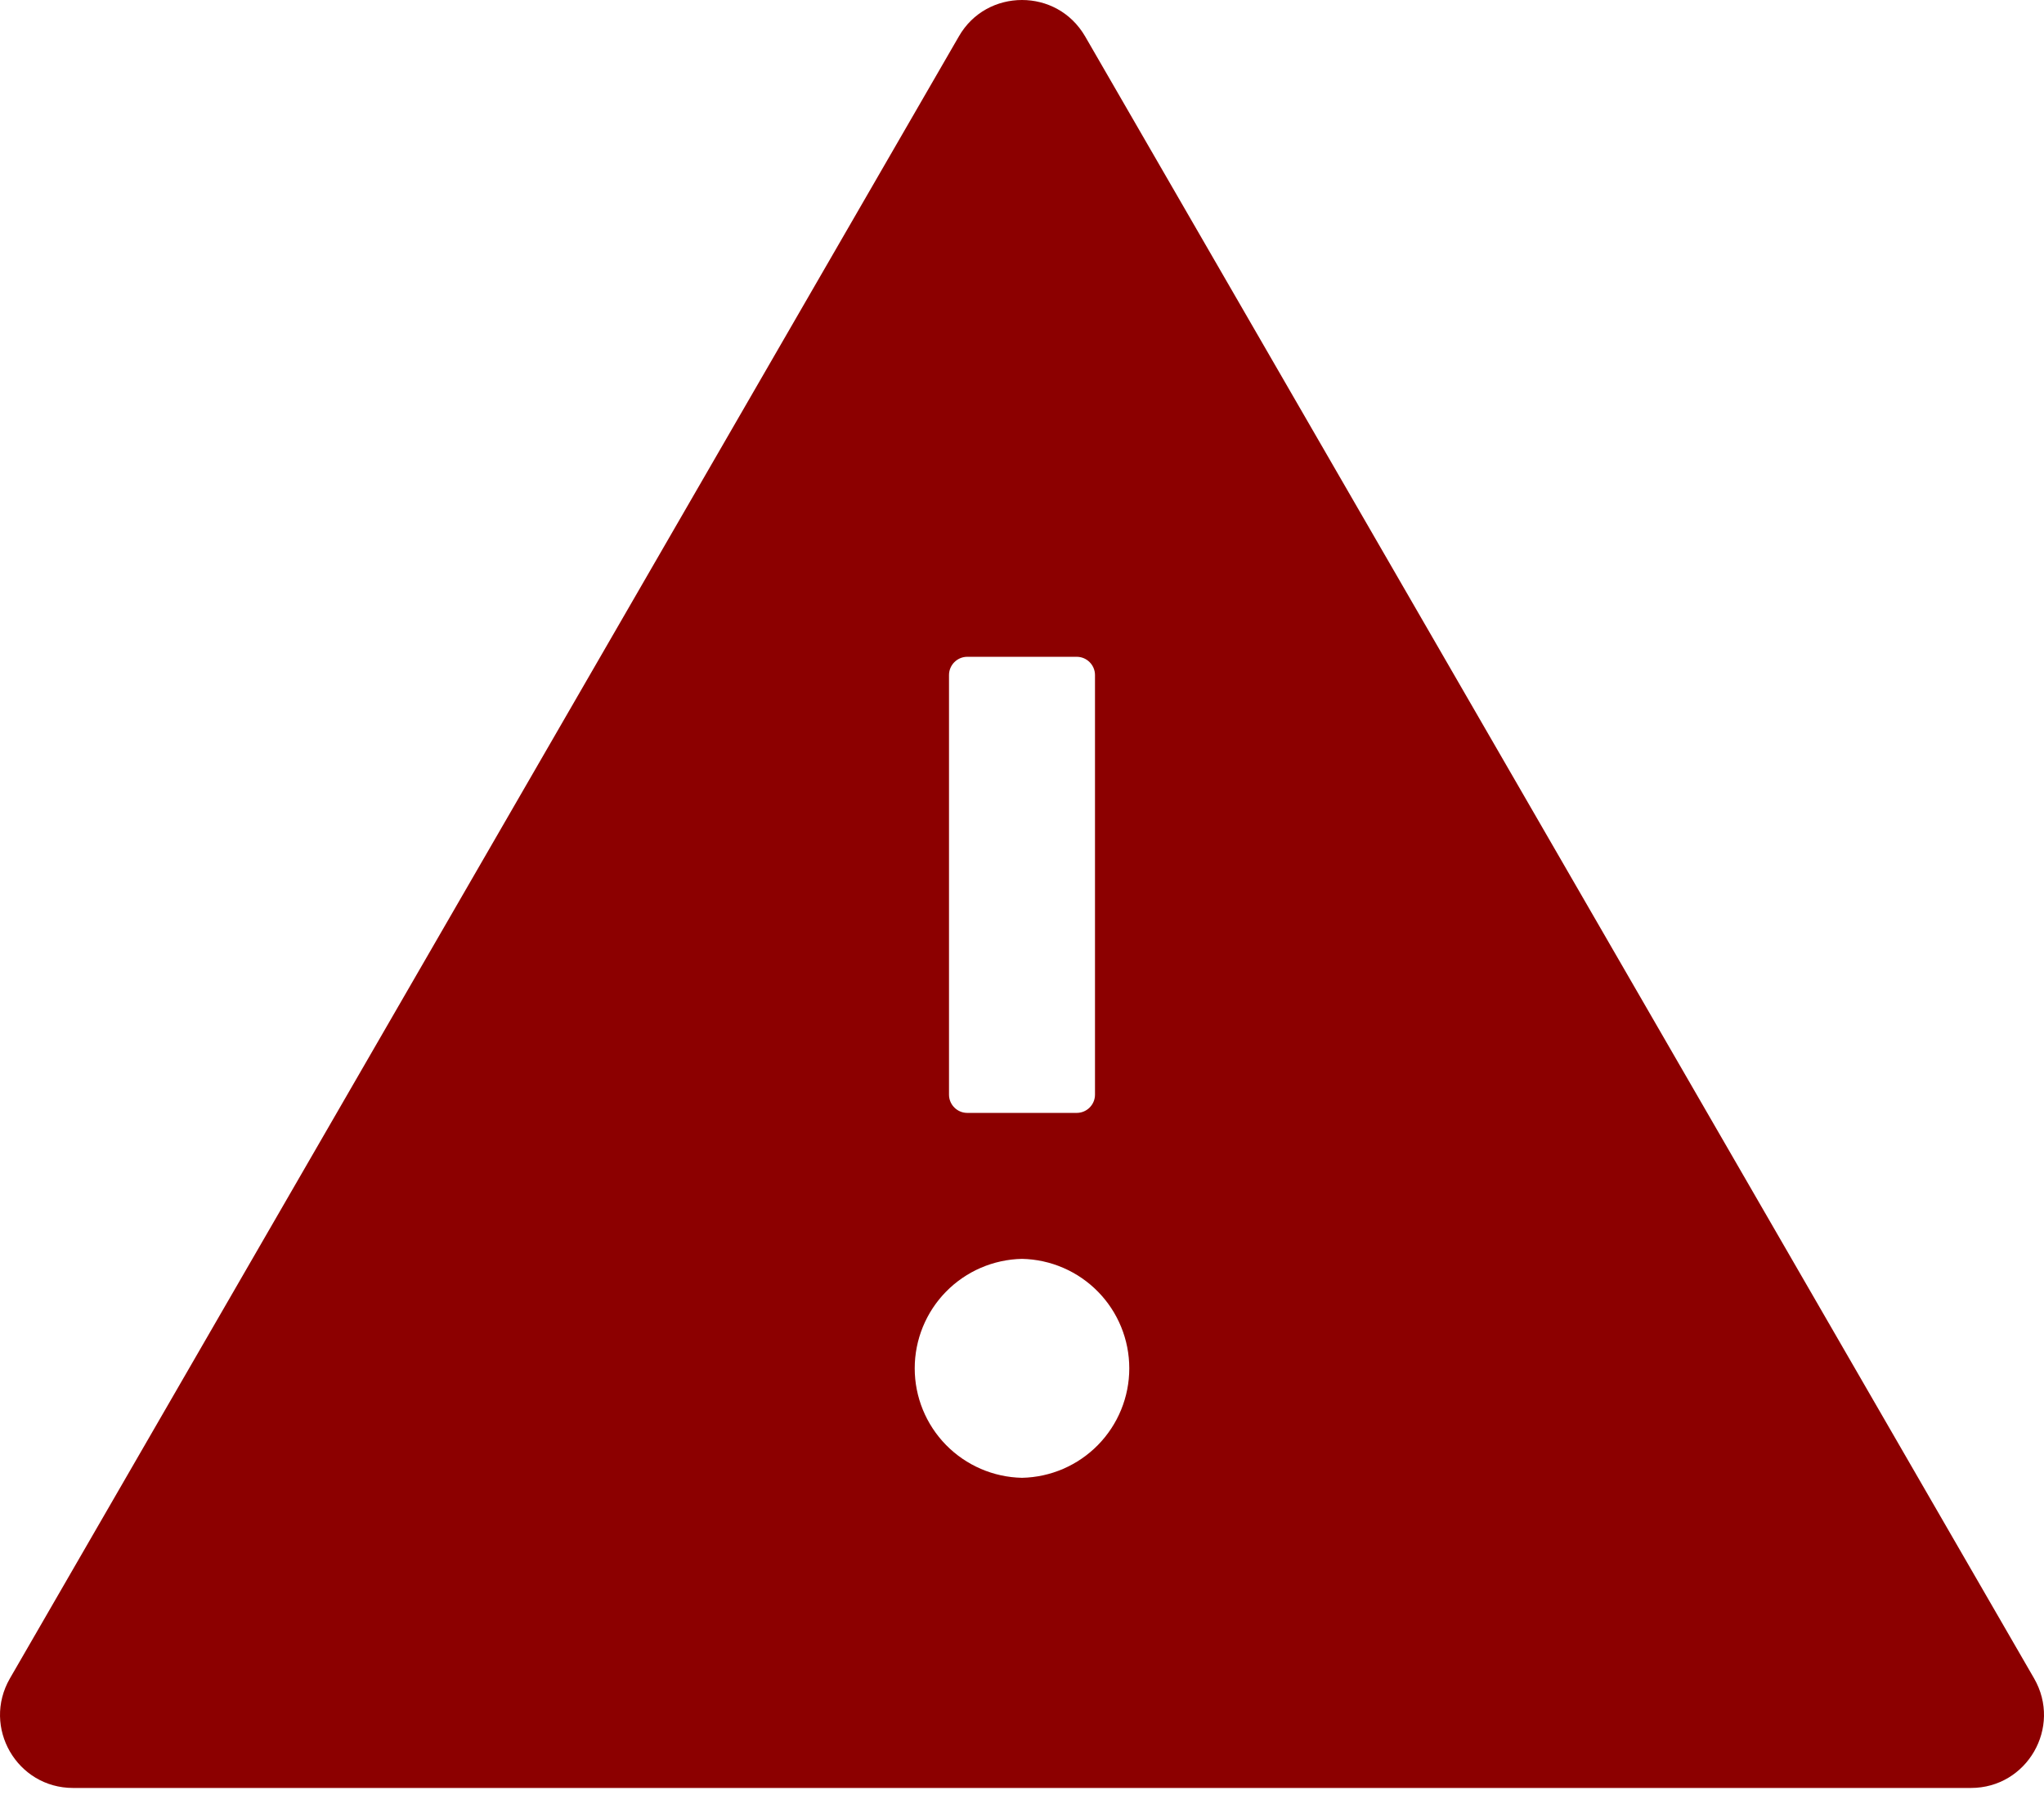 <svg width="107" height="94" viewBox="0 0 107 94" fill="none" xmlns="http://www.w3.org/2000/svg">
<path d="M106.484 87.888L56.808 1.911C56.067 0.633 54.79 0 53.5 0C52.21 0 50.921 0.633 50.192 1.911L0.517 87.888C-0.952 90.443 0.887 93.62 3.824 93.62H103.176C106.113 93.62 107.952 90.443 106.484 87.888ZM49.679 35.346C49.679 34.821 50.109 34.391 50.634 34.391H56.366C56.891 34.391 57.321 34.821 57.321 35.346V57.318C57.321 57.844 56.891 58.273 56.366 58.273H50.634C50.109 58.273 49.679 57.844 49.679 57.318V35.346ZM53.5 77.38C52 77.349 50.572 76.732 49.522 75.66C48.472 74.588 47.884 73.148 47.884 71.648C47.884 70.147 48.472 68.707 49.522 67.635C50.572 66.564 52 65.947 53.5 65.916C55 65.947 56.428 66.564 57.478 67.635C58.528 68.707 59.116 70.147 59.116 71.648C59.116 73.148 58.528 74.588 57.478 75.66C56.428 76.732 55 77.349 53.5 77.38V77.38Z" fill="#8C0000"/>
</svg>
